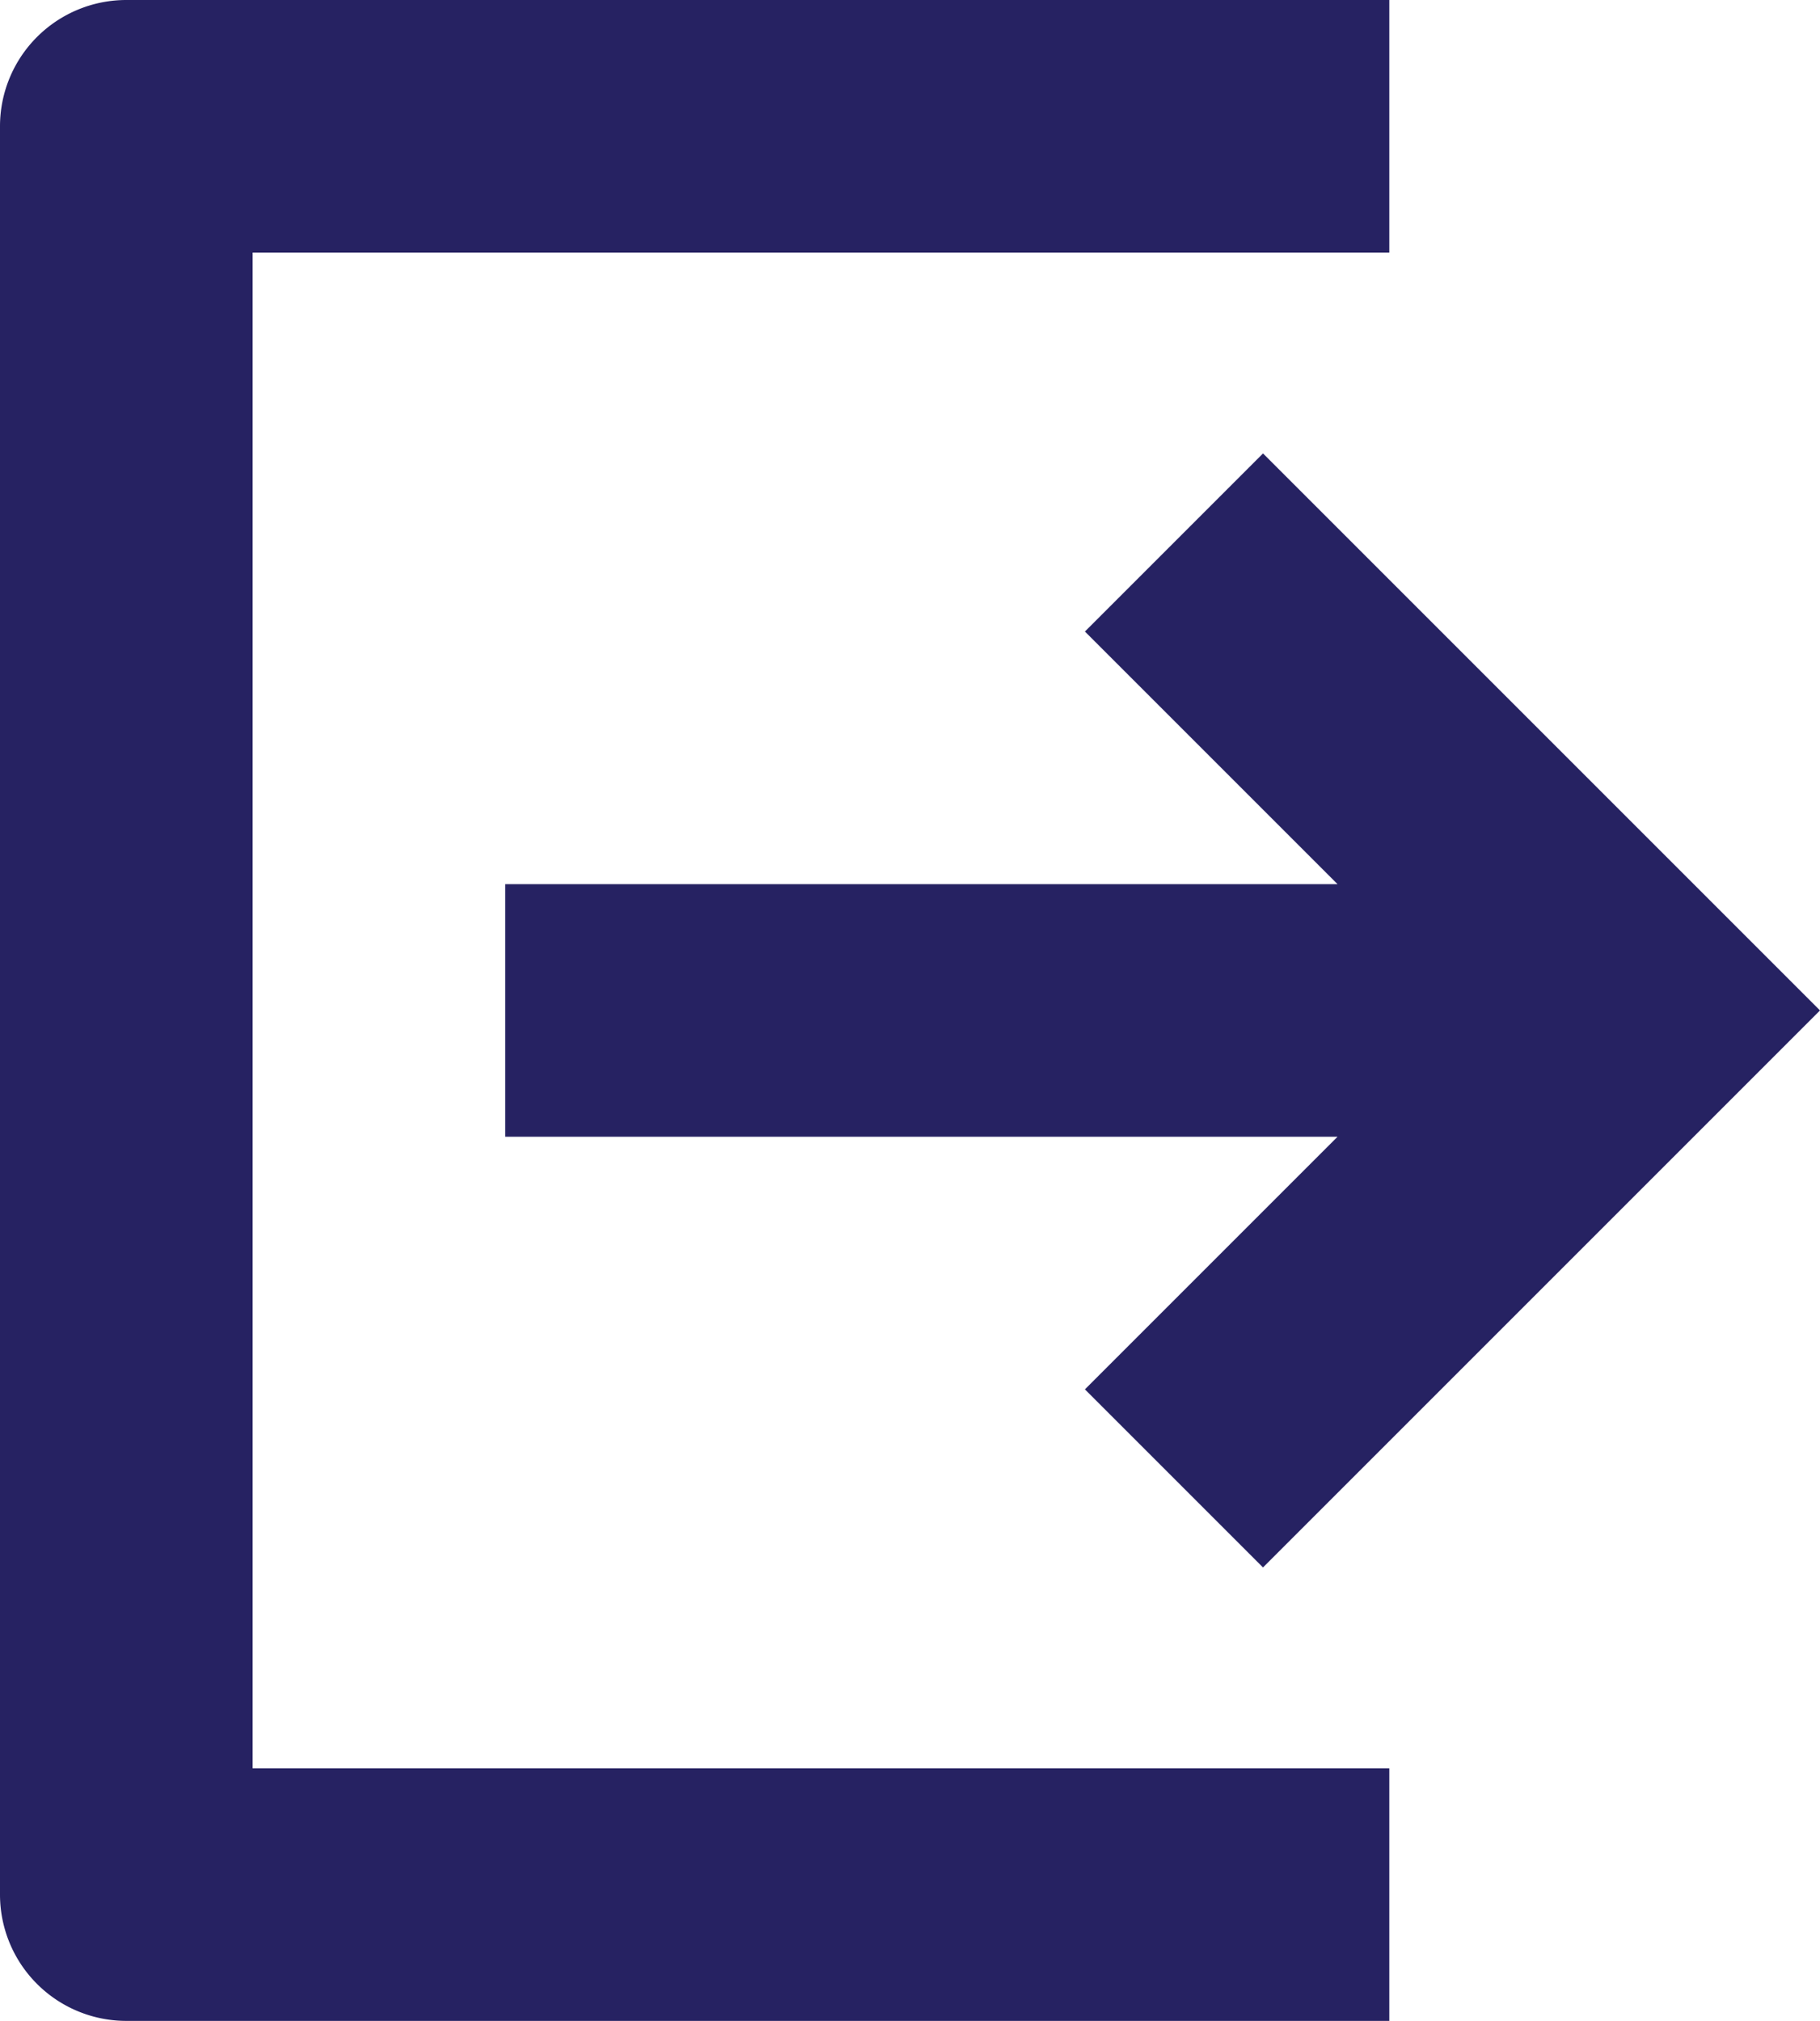 <svg xmlns="http://www.w3.org/2000/svg" viewBox="0 0 14.41 16"><defs><style>.cls-1{fill:#262262;}</style></defs><title>sign-out-icon</title><g id="Layer_2" data-name="Layer 2"><g id="Design"><polygon class="cls-1" points="10 12.41 14.41 8 10 3.59 8.59 5 10.59 7 4 7 4 9 10.59 9 8.59 11 10 12.41"/><path class="cls-1" d="M11,14H2V2h9V0H1A1,1,0,0,0,0,1V15a1,1,0,0,0,1,1H11Z"/></g></g></svg>